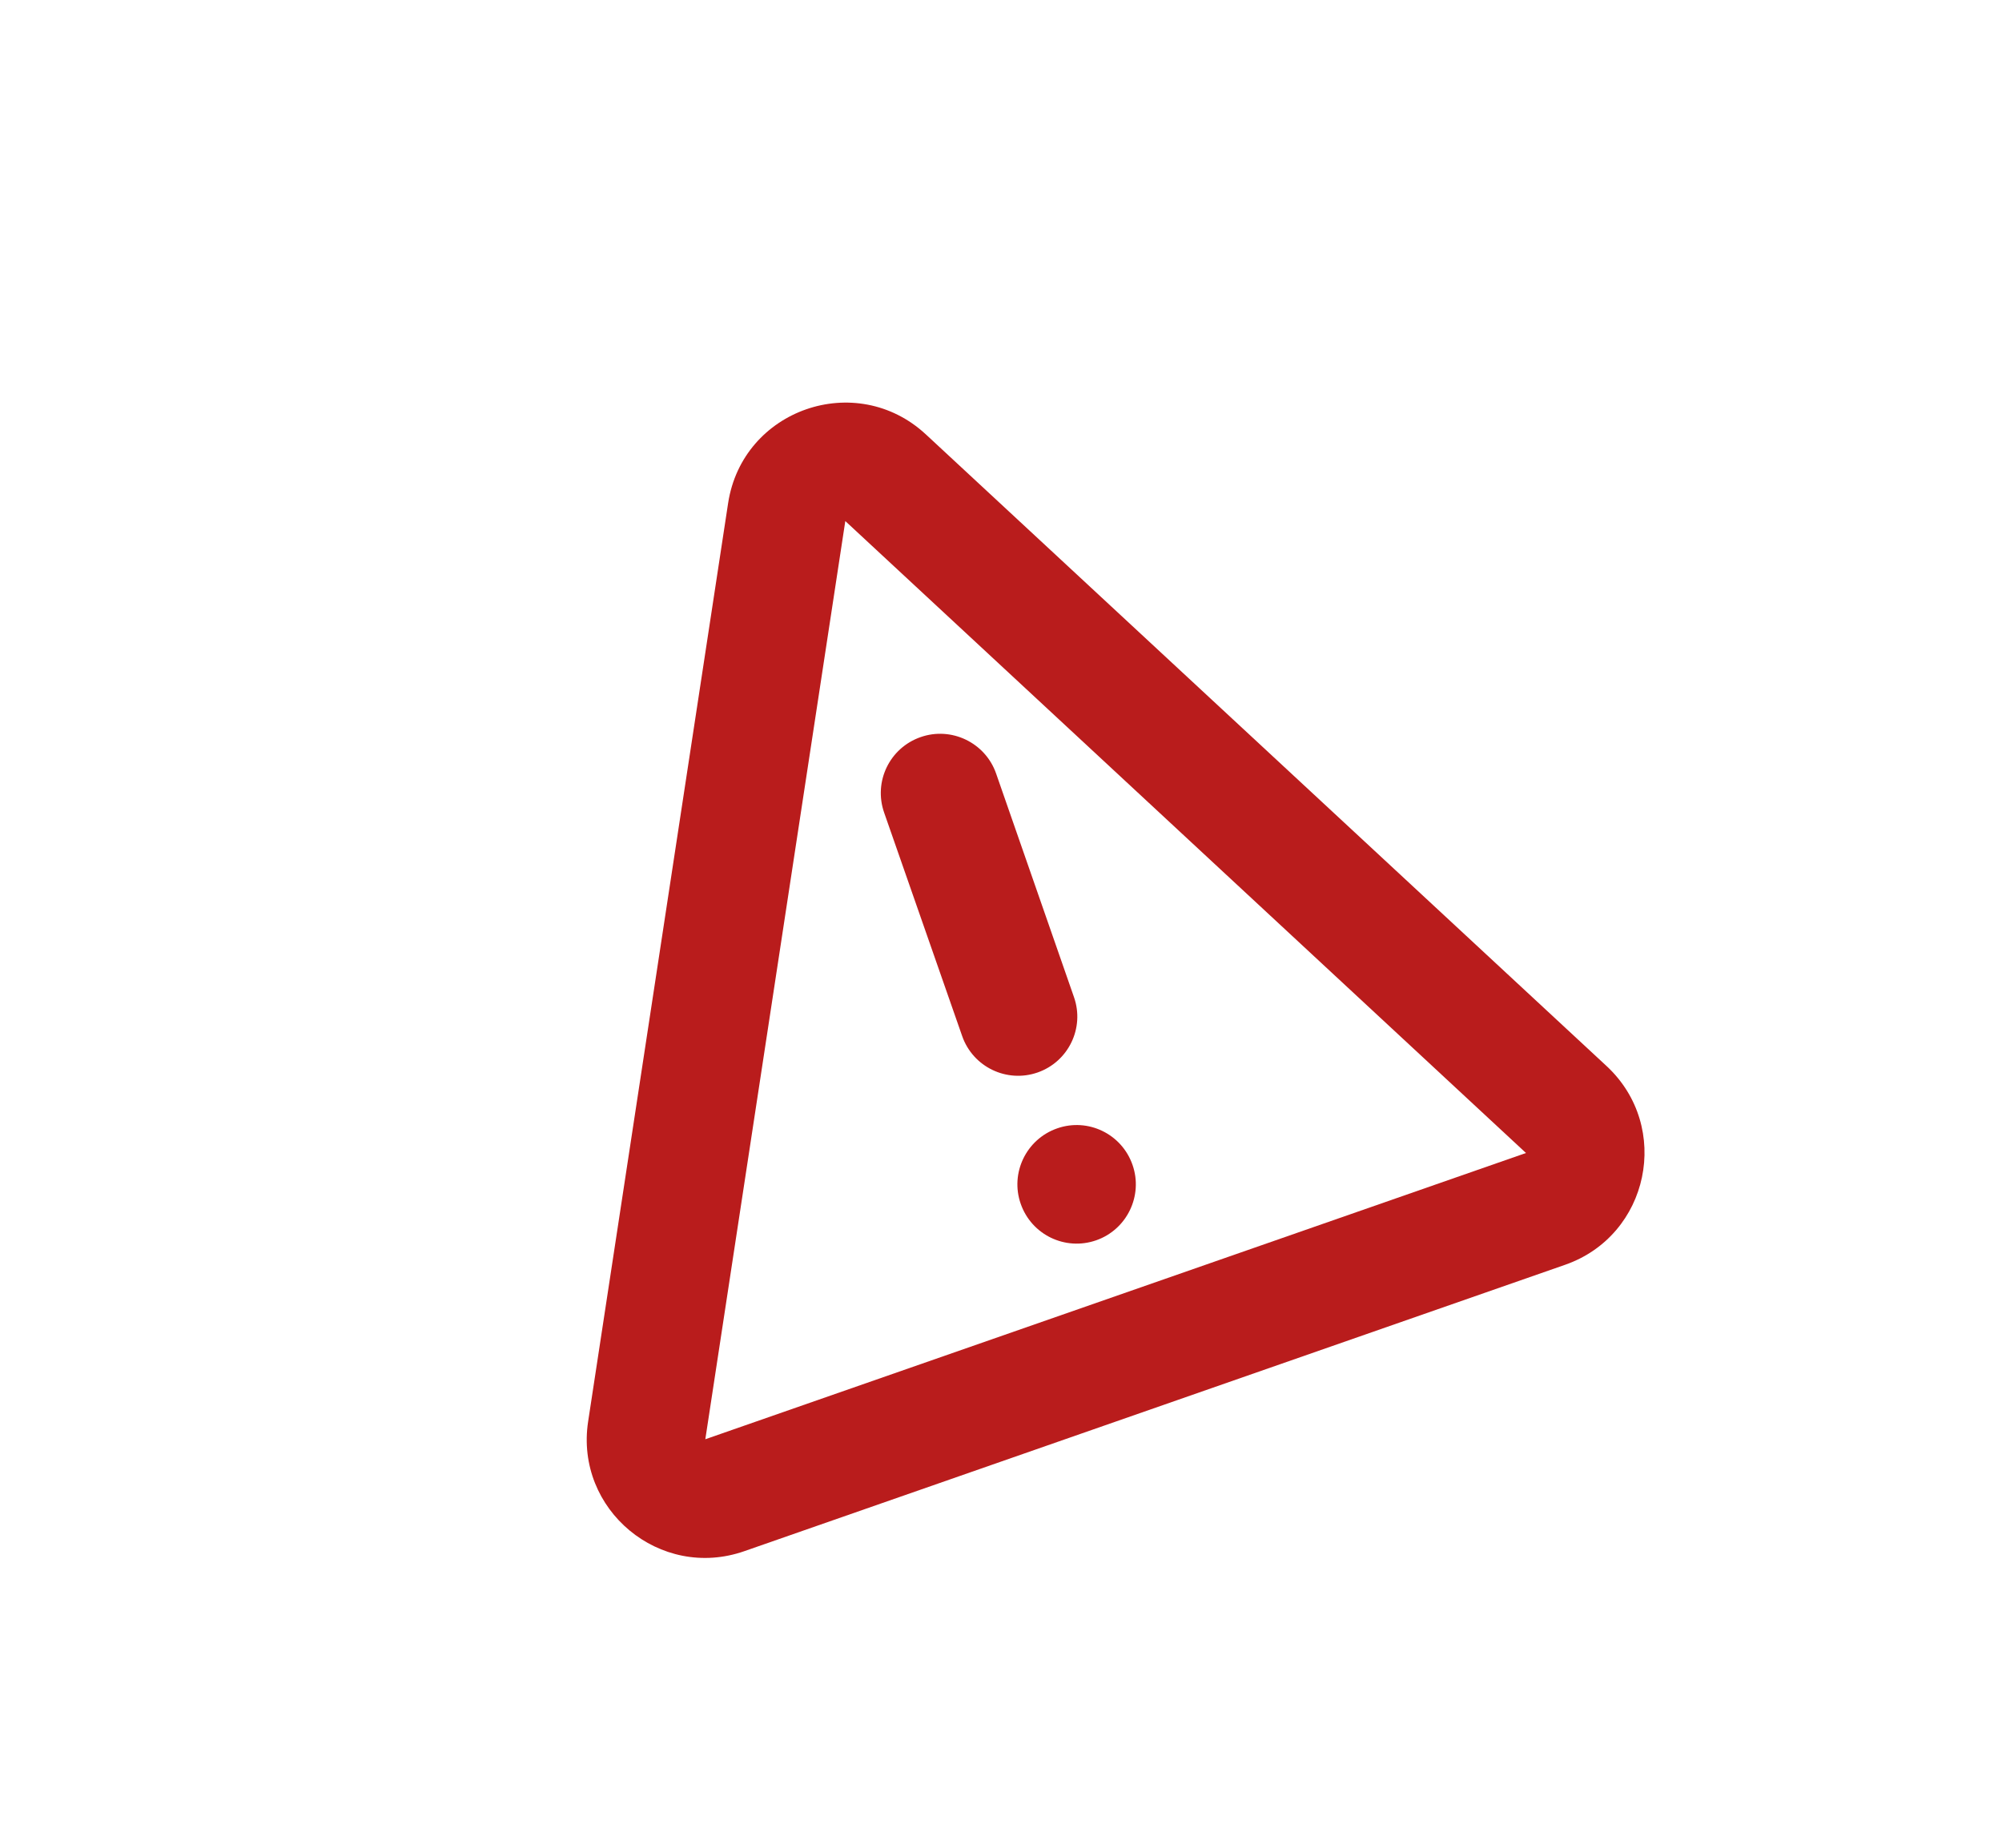 <svg width="13" height="12" viewBox="0 0 13 12" fill="none" xmlns="http://www.w3.org/2000/svg">
<path fill-rule="evenodd" clip-rule="evenodd" d="M4.728 3.268C4.821 2.658 5.559 2.401 6.012 2.821L10.433 6.924C10.857 7.319 10.71 8.023 10.163 8.214L4.833 10.074C4.286 10.265 3.732 9.805 3.819 9.232L4.728 3.268ZM9.909 7.488L5.489 3.384L4.58 9.347L9.909 7.488Z" fill="#B91C1C"/>
<path d="M5.741 5.277C5.671 5.076 5.777 4.857 5.978 4.787C6.178 4.717 6.398 4.823 6.468 5.023L6.974 6.476C7.044 6.676 6.938 6.895 6.738 6.965C6.537 7.035 6.318 6.929 6.248 6.729L5.741 5.277Z" fill="#B91C1C"/>
<path d="M7.354 7.565C7.424 7.765 7.318 7.985 7.118 8.055C6.917 8.125 6.698 8.019 6.628 7.818C6.558 7.618 6.664 7.398 6.865 7.328C7.065 7.258 7.284 7.364 7.354 7.565Z" fill="#B91C1C"/>
</svg>
